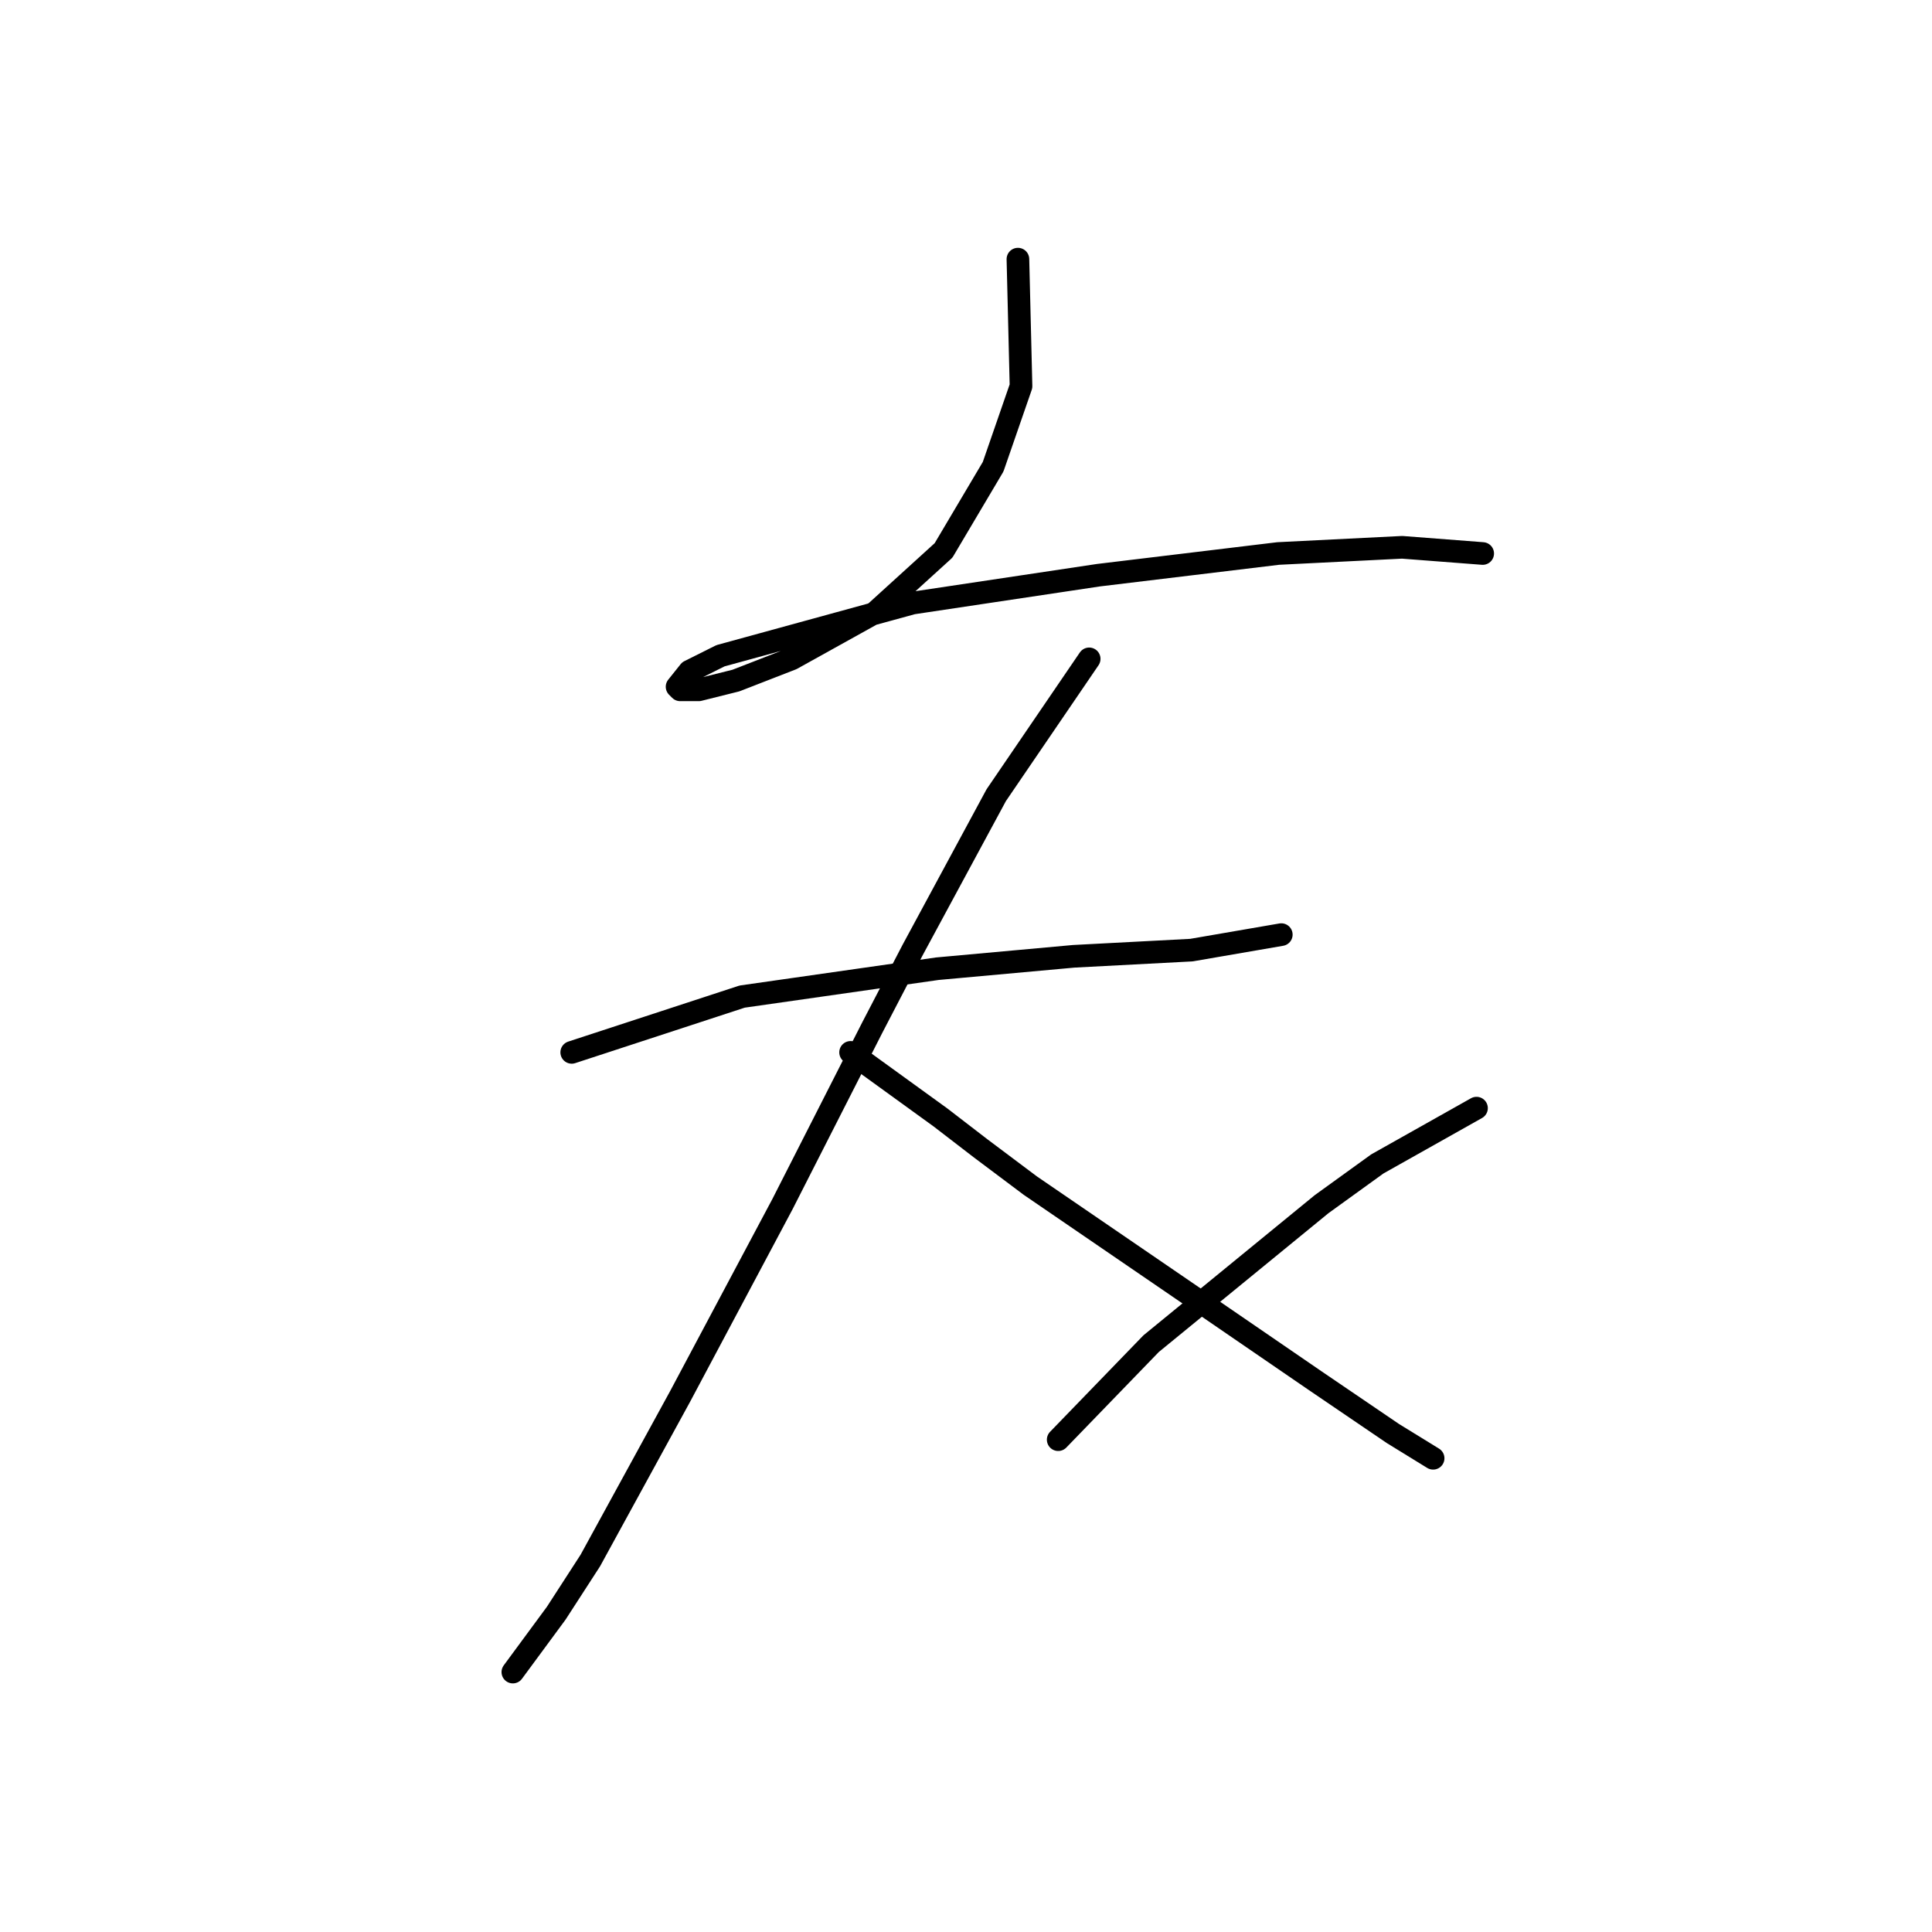 <?xml version="1.0" standalone="no"?>
    <svg width="256" height="256" xmlns="http://www.w3.org/2000/svg" version="1.1">
    <polyline stroke="black" stroke-width="3" stroke-linecap="round" fill="transparent" stroke-linejoin="round" points="134.879 34.338 135.29 51.171 131.594 61.846 125.025 72.932 115.993 81.143 104.907 87.302 97.517 90.176 92.59 91.407 90.127 91.407 89.716 90.997 91.358 88.944 95.464 86.891 120.92 79.911 145.554 76.216 169.367 73.342 185.79 72.521 196.465 73.342 196.465 73.342 " />
        <polyline stroke="black" stroke-width="3" stroke-linecap="round" fill="transparent" stroke-linejoin="round" points="75.757 139.444 98.338 132.054 115.582 129.59 124.204 128.359 142.269 126.716 157.871 125.895 169.778 123.842 169.778 123.842 " />
        <polyline stroke="black" stroke-width="3" stroke-linecap="round" fill="transparent" stroke-linejoin="round" points="144.322 87.302 132.005 105.367 120.92 125.895 115.582 136.159 103.676 159.562 90.127 185.017 78.22 206.778 73.704 213.757 67.956 221.558 67.956 221.558 " />
        <polyline stroke="black" stroke-width="3" stroke-linecap="round" fill="transparent" stroke-linejoin="round" points="112.708 139.444 124.615 148.066 129.952 152.172 136.521 157.099 159.924 173.111 174.294 182.965 184.558 189.944 189.896 193.229 189.896 193.229 " />
        <polyline stroke="black" stroke-width="3" stroke-linecap="round" fill="transparent" stroke-linejoin="round" points="195.644 146.834 182.505 154.225 175.115 159.562 152.534 178.038 140.216 190.765 140.216 190.765 " />
        </svg>